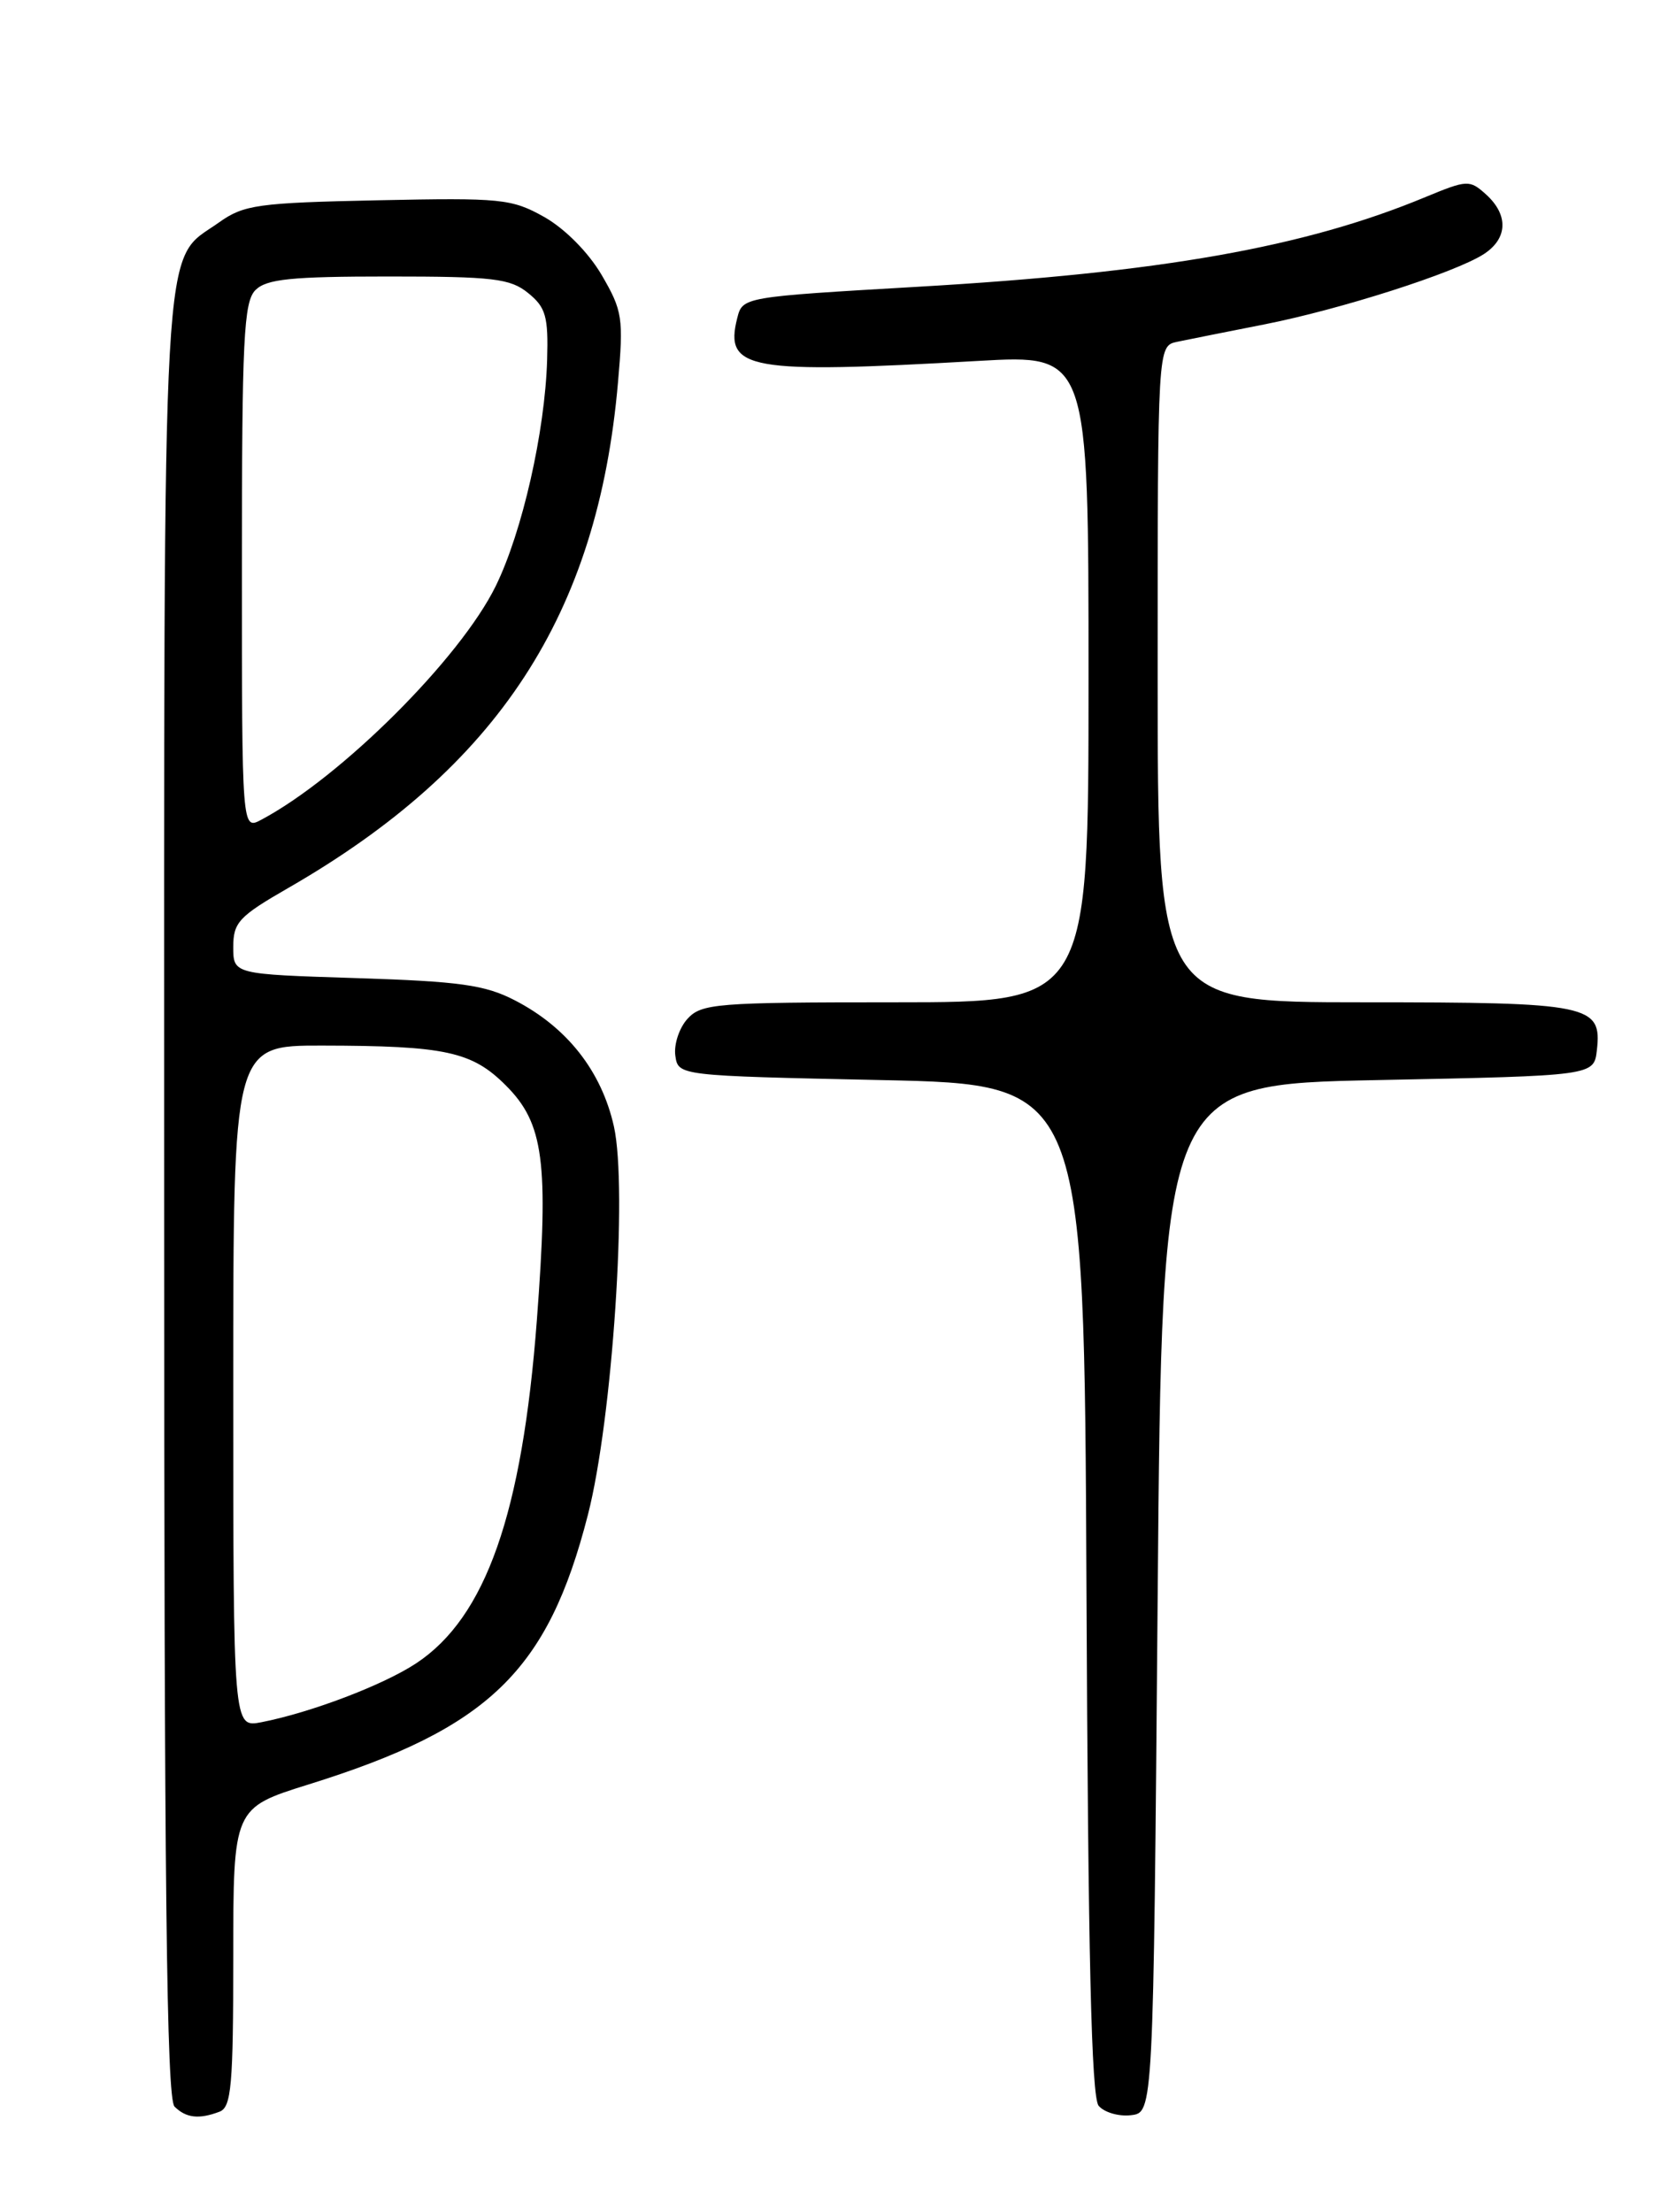 <?xml version="1.0" encoding="UTF-8" standalone="no"?>
<!DOCTYPE svg PUBLIC "-//W3C//DTD SVG 1.1//EN" "http://www.w3.org/Graphics/SVG/1.1/DTD/svg11.dtd" >
<svg xmlns="http://www.w3.org/2000/svg" xmlns:xlink="http://www.w3.org/1999/xlink" version="1.1" viewBox="0 0 194 256">
 <g >
 <path fill="currentColor"
d=" M 25.42 244.39 C 26.78 243.87 27.00 241.34 27.00 226.51 C 27.00 209.24 27.00 209.24 35.75 206.51 C 56.58 200.01 63.41 193.42 68.05 175.32 C 70.89 164.27 72.67 137.57 71.06 130.36 C 69.62 123.96 65.64 118.89 59.59 115.77 C 56.15 113.99 53.23 113.58 41.25 113.20 C 27.00 112.75 27.00 112.75 27.00 109.59 C 27.00 106.75 27.66 106.05 33.38 102.76 C 57.67 88.78 69.19 71.13 71.53 44.29 C 72.19 36.79 72.06 35.97 69.64 31.82 C 68.10 29.20 65.39 26.47 63.01 25.12 C 59.23 23.00 58.04 22.88 43.74 23.18 C 29.86 23.47 28.22 23.70 25.37 25.73 C 18.62 30.55 19.00 23.76 19.00 138.70 C 19.00 218.18 19.28 242.88 20.20 243.80 C 21.53 245.13 23.04 245.30 25.42 244.39 Z  M 134.00 185.00 C 134.50 125.50 134.50 125.50 159.50 125.00 C 184.50 124.50 184.50 124.50 184.84 121.55 C 185.44 116.28 184.07 116.00 157.81 116.00 C 134.00 116.00 134.00 116.00 134.00 78.02 C 134.00 40.04 134.00 40.04 136.25 39.56 C 137.49 39.30 142.00 38.40 146.27 37.56 C 155.13 35.82 168.41 31.57 171.75 29.41 C 174.53 27.61 174.63 24.88 172.02 22.51 C 170.11 20.79 169.85 20.80 164.99 22.81 C 151.01 28.62 134.39 31.56 106.22 33.19 C 85.95 34.37 85.95 34.37 85.33 36.84 C 83.83 42.80 86.64 43.29 113.25 41.77 C 126.00 41.04 126.00 41.04 126.00 78.52 C 126.00 116.00 126.00 116.00 103.65 116.00 C 82.90 116.00 81.19 116.14 79.57 117.92 C 78.62 118.97 77.99 120.88 78.17 122.17 C 78.50 124.50 78.50 124.50 102.00 125.00 C 125.50 125.50 125.50 125.50 125.76 183.91 C 125.95 226.30 126.33 242.70 127.17 243.71 C 127.81 244.47 129.49 244.97 130.91 244.80 C 133.50 244.50 133.50 244.50 134.00 185.00 Z  M 27.00 160.47 C 27.00 121.00 27.00 121.00 37.25 121.01 C 51.54 121.03 54.63 121.69 58.55 125.62 C 62.95 130.01 63.53 134.44 62.14 152.82 C 60.44 175.19 56.23 187.17 48.19 192.49 C 44.40 195.00 36.00 198.20 30.25 199.32 C 27.00 199.95 27.00 199.95 27.00 160.47 Z  M 28.00 65.61 C 28.00 39.25 28.21 34.93 29.57 33.57 C 30.85 32.29 33.73 32.00 44.96 32.00 C 57.09 32.00 59.07 32.23 61.14 33.92 C 63.18 35.57 63.48 36.63 63.33 41.67 C 63.08 49.98 60.45 61.56 57.39 67.81 C 53.29 76.19 39.48 89.96 30.25 94.87 C 28.00 96.07 28.00 96.07 28.00 65.61 Z "/>
</g>
</svg>